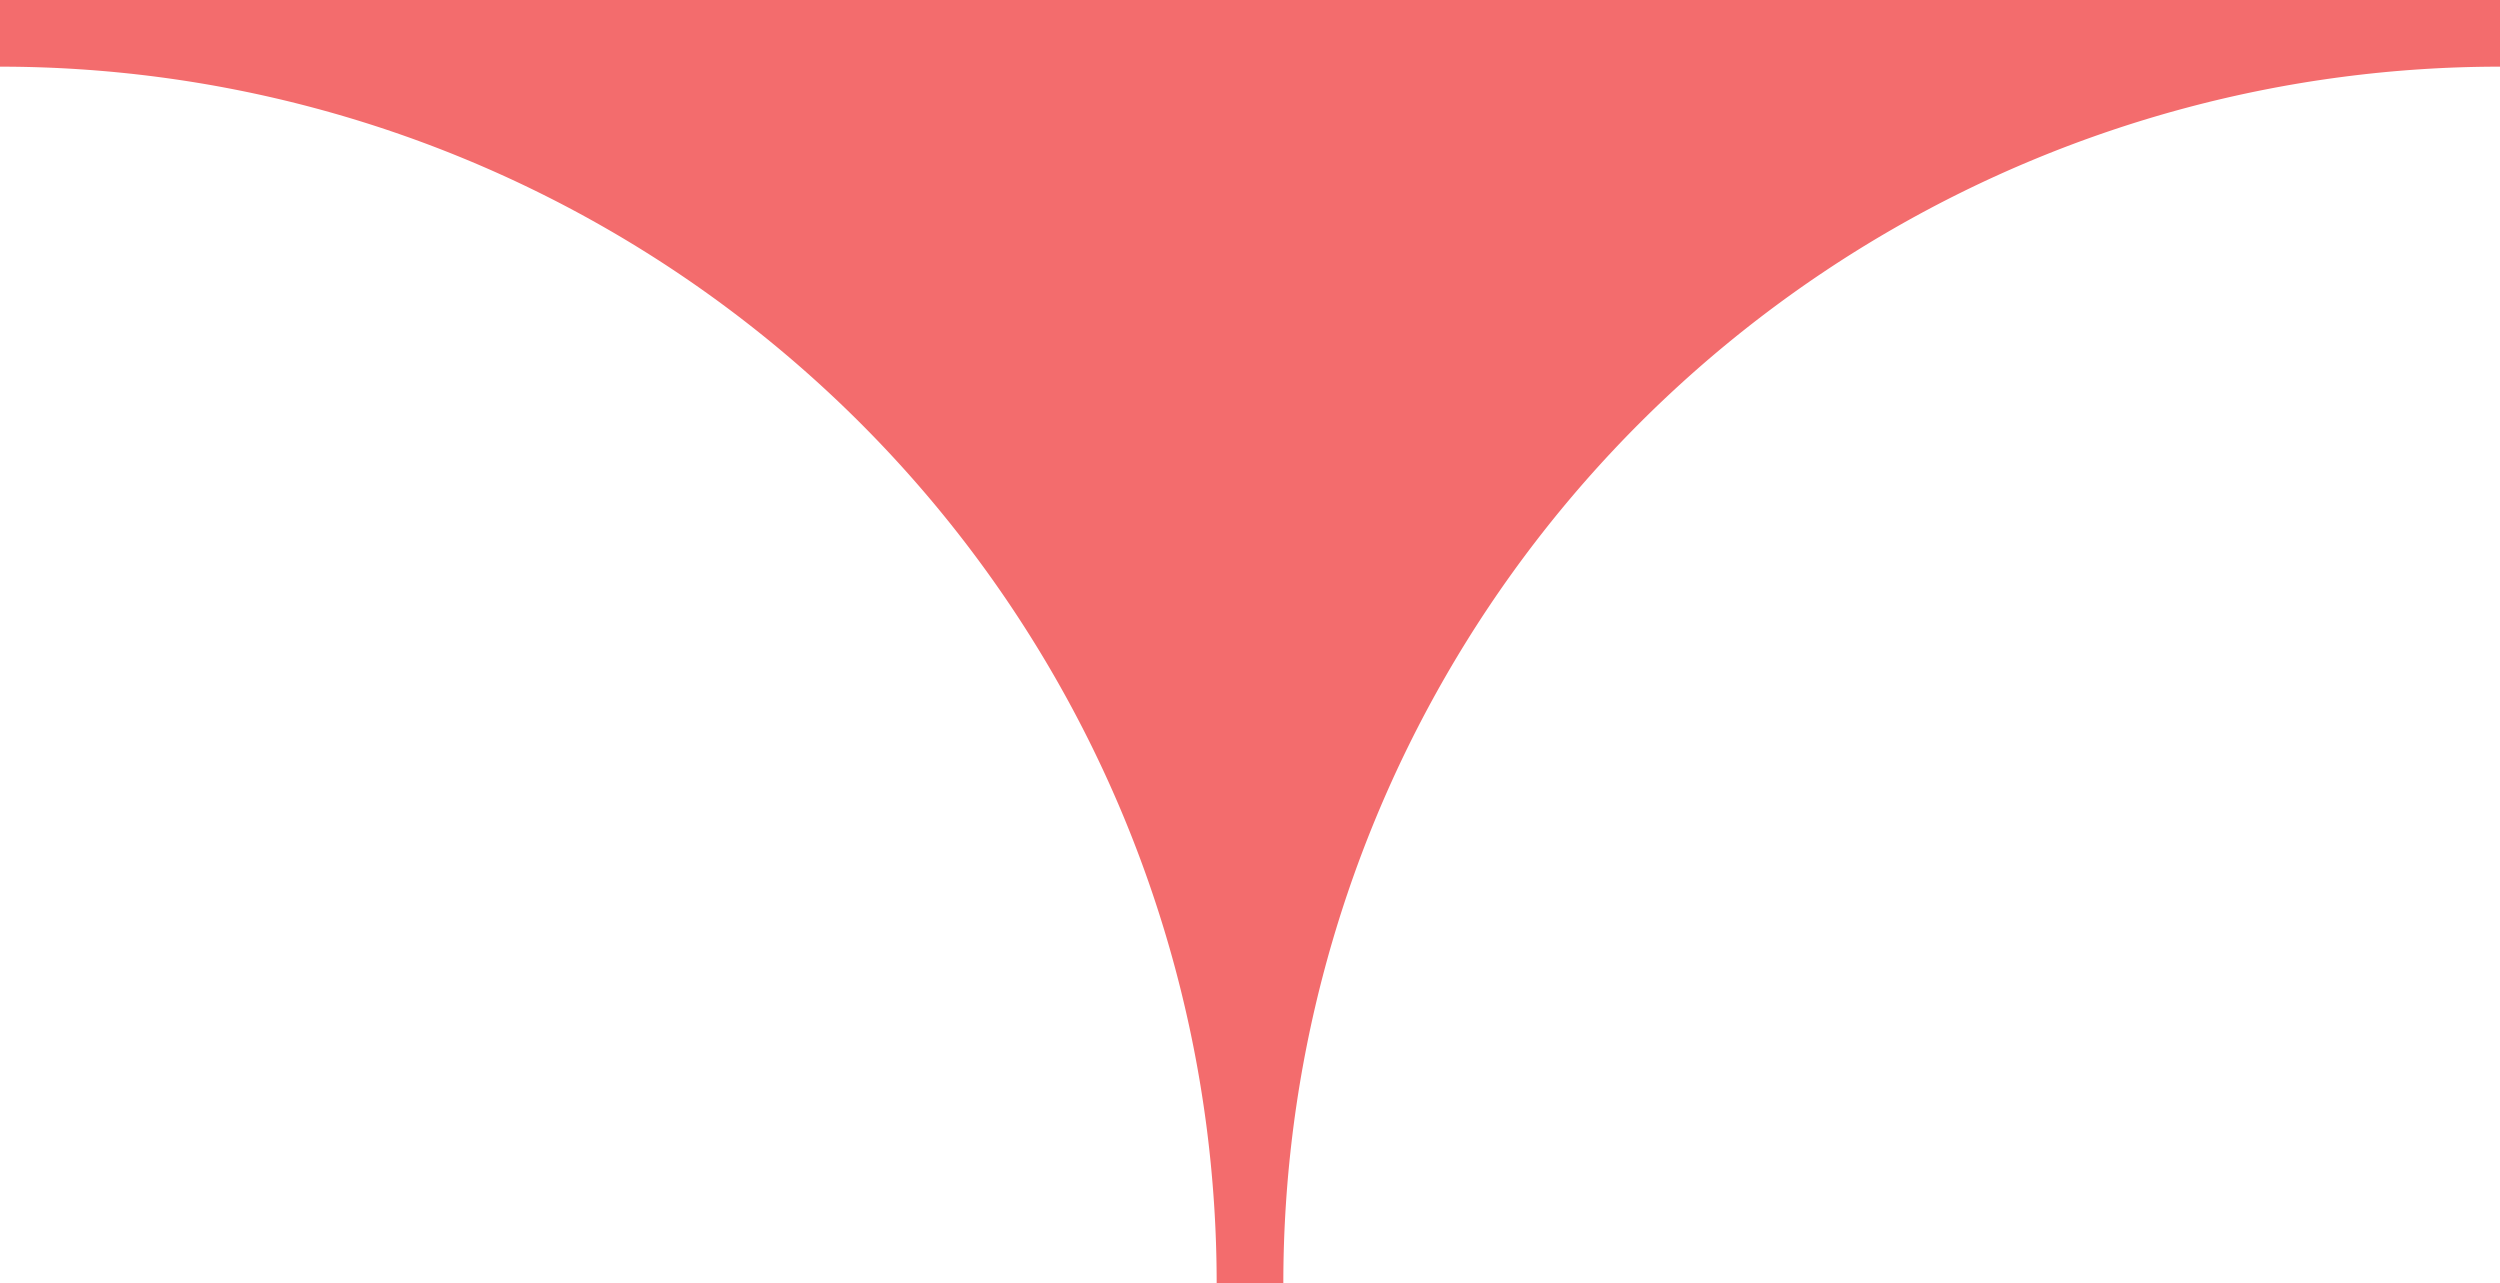 <svg xmlns="http://www.w3.org/2000/svg" width="75" height="38.5" viewBox="0 0 75 38.5">
  <path id="arrow-red-down-borderwidth" d="M39,39V76.5A37.5,37.5,0,0,0,1.5,39,37.5,37.5,0,0,0,39,1.5Z" transform="translate(-1.5 40) rotate(-90)" fill="#f36c6d" stroke="#f36c6d" stroke-linecap="round" stroke-width="2"/>
</svg>
